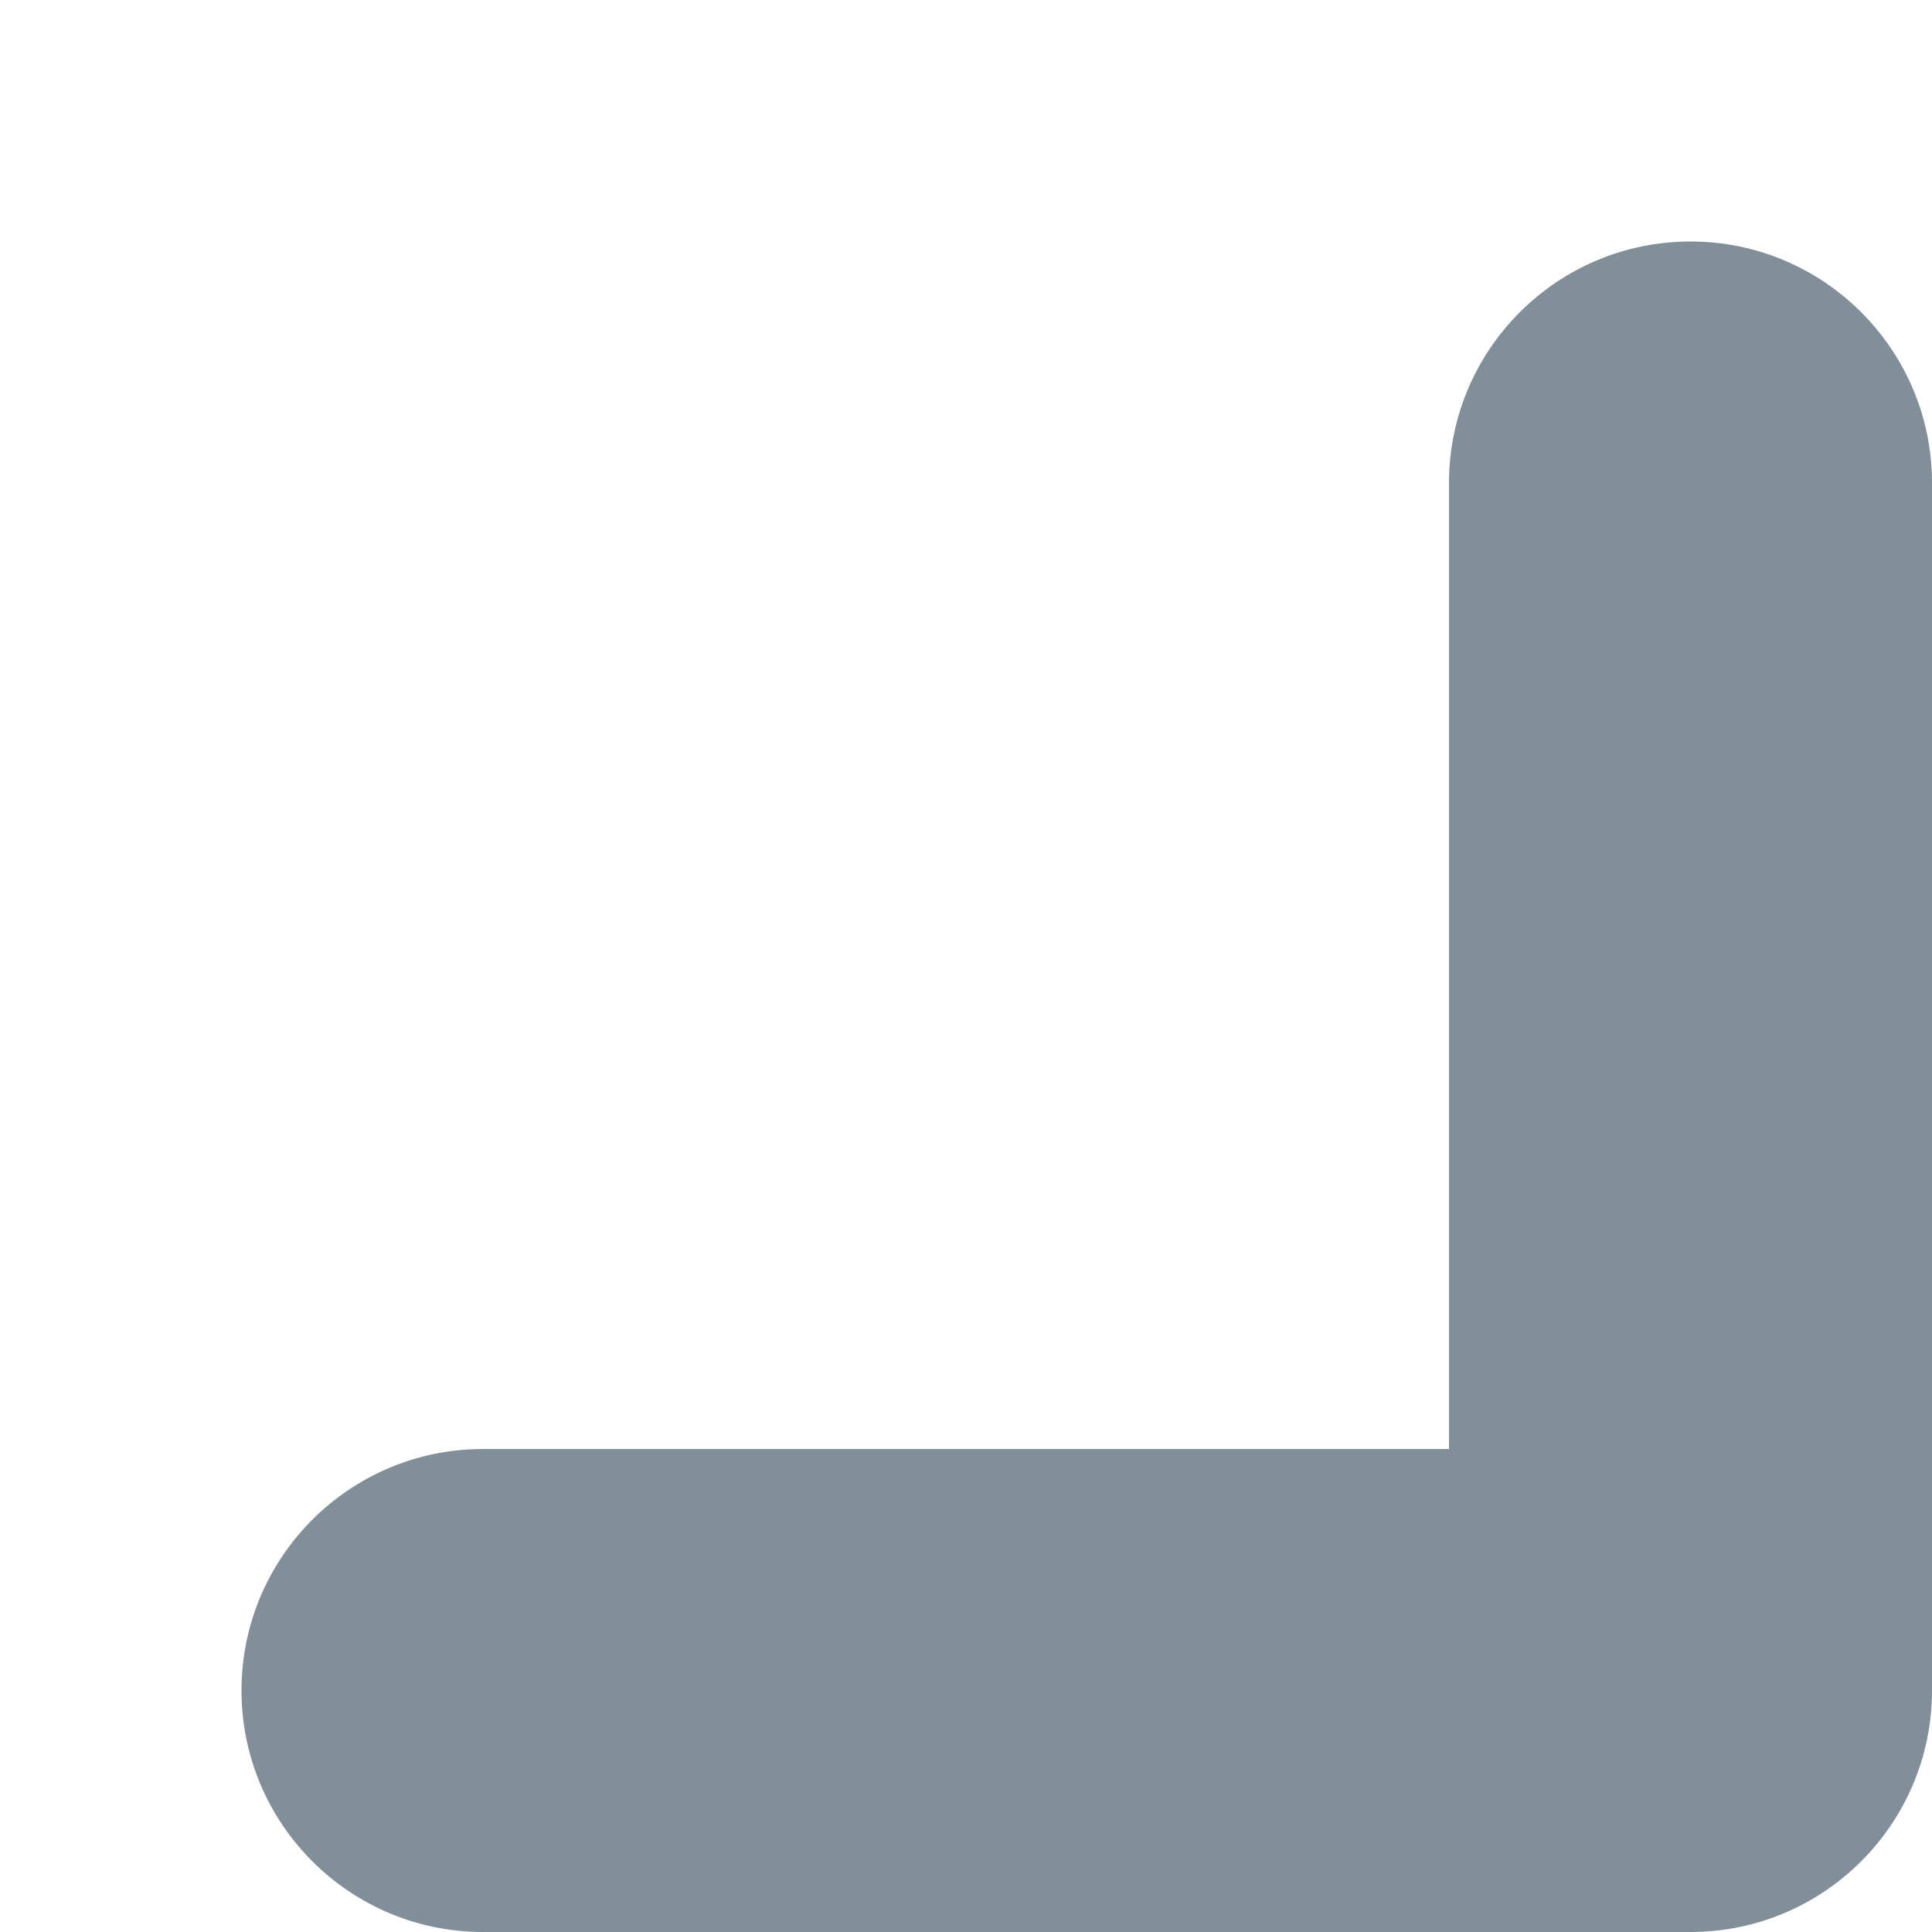 <?xml version="1.0" encoding="UTF-8"?>
<svg width="8px" height="8px" viewBox="0 0 8 8" version="1.1" xmlns="http://www.w3.org/2000/svg" xmlns:xlink="http://www.w3.org/1999/xlink">
    <!-- Generator: Sketch 54.1 (76490) - https://sketchapp.com -->
    <title>Icons/8px/Resize</title>
    <desc>Created with Sketch.</desc>
    <g id="Icons/8px/Resize" stroke="none" stroke-width="1" fill="none" fill-rule="evenodd">
        <path d="M7,8 L2,8 C1.448,8 1,7.552 1,7 C1,6.448 1.448,6 2,6 L6,6 L6,2 C6,1.448 6.448,1 7,1 C7.552,1 8,1.448 8,2 L8,7 C8,7.552 7.552,8 7,8 Z" id="i-8-resize" fill="#818F99"></path>
    </g>
</svg>